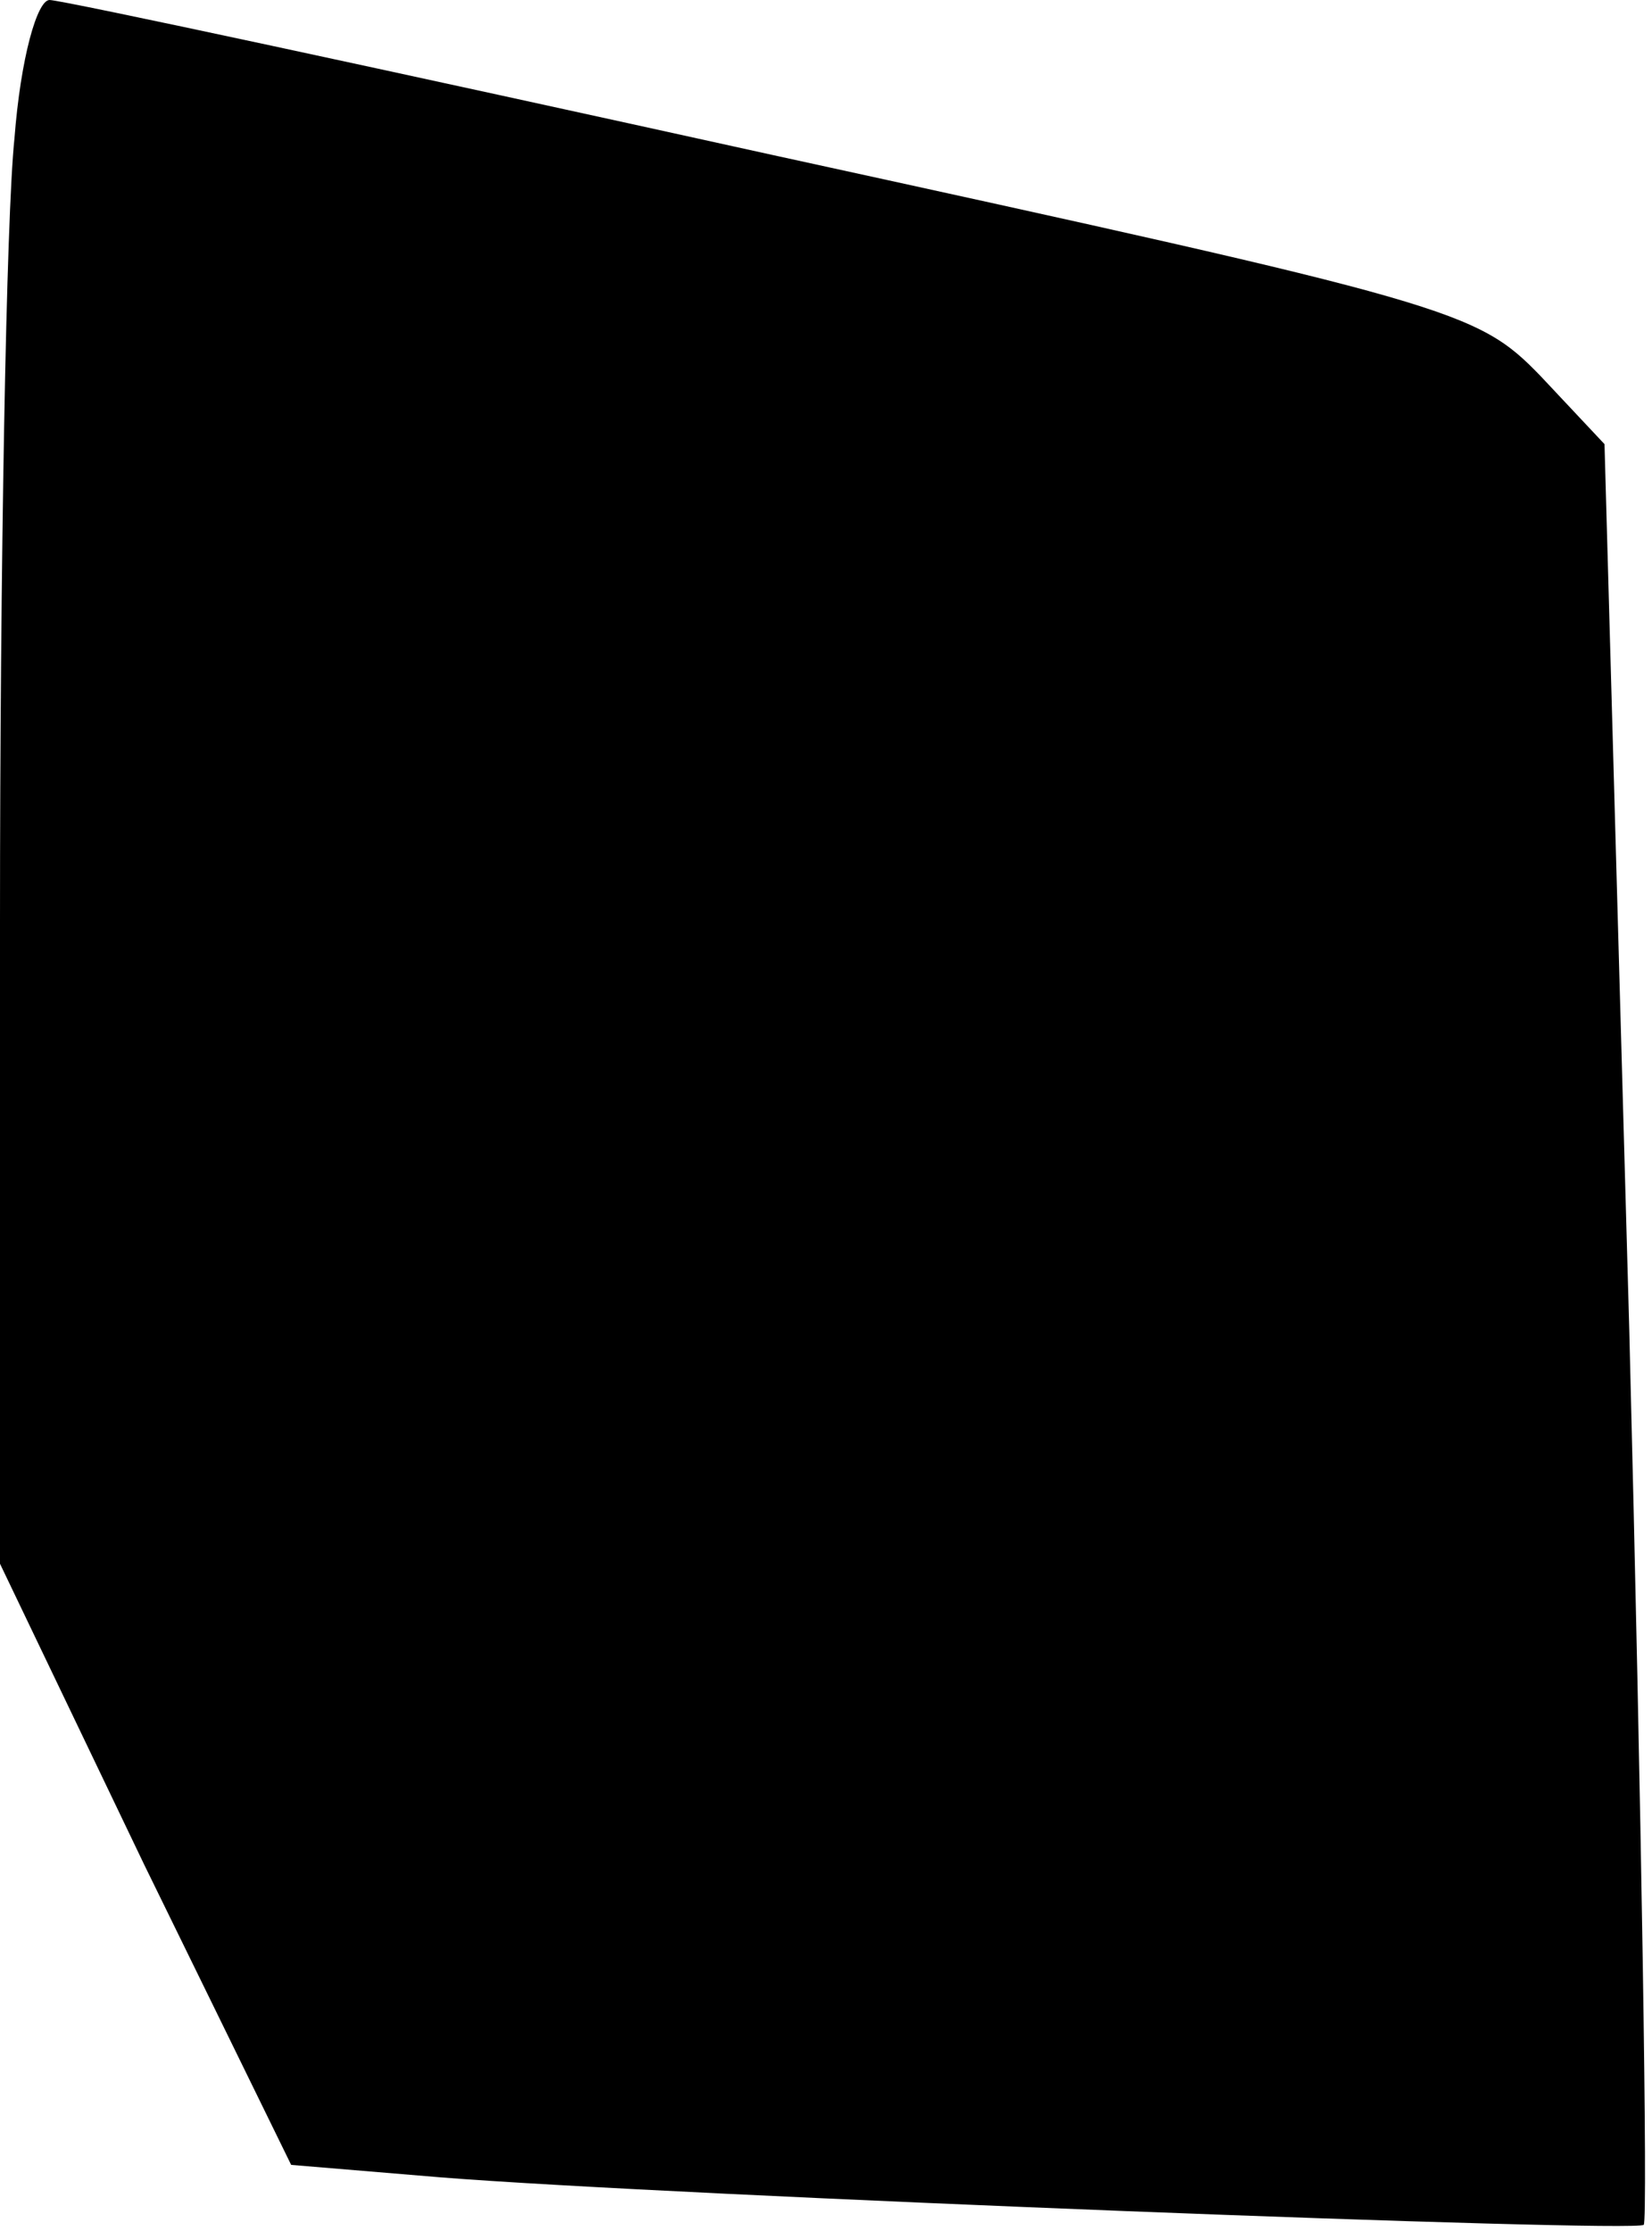 <?xml version="1.0" standalone="no"?>
<!DOCTYPE svg PUBLIC "-//W3C//DTD SVG 20010904//EN"
 "http://www.w3.org/TR/2001/REC-SVG-20010904/DTD/svg10.dtd">
<svg version="1.0" xmlns="http://www.w3.org/2000/svg"
 width="80pt" height="108pt" viewBox="0 0 80 108"
 preserveAspectRatio="xMidYMid meet">
<g transform="translate(0,108) scale(0.1,-0.1)"
fill="#000000" stroke="none">
<path fill="#000000" stroke="none" d="M7 1013 c-4 -38 -7 -208 -7 -379 l0
-311 70 -146 71 -145 72 -6 c113 -9 579 -27 583 -23 2 2 -1 197 -7 433 l-12
429 -31 33 c-31 32 -42 35 -372 107 -186 41 -344 75 -350 75 -6 0 -14 -28 -17
-67z"/>
</g>
</svg>
